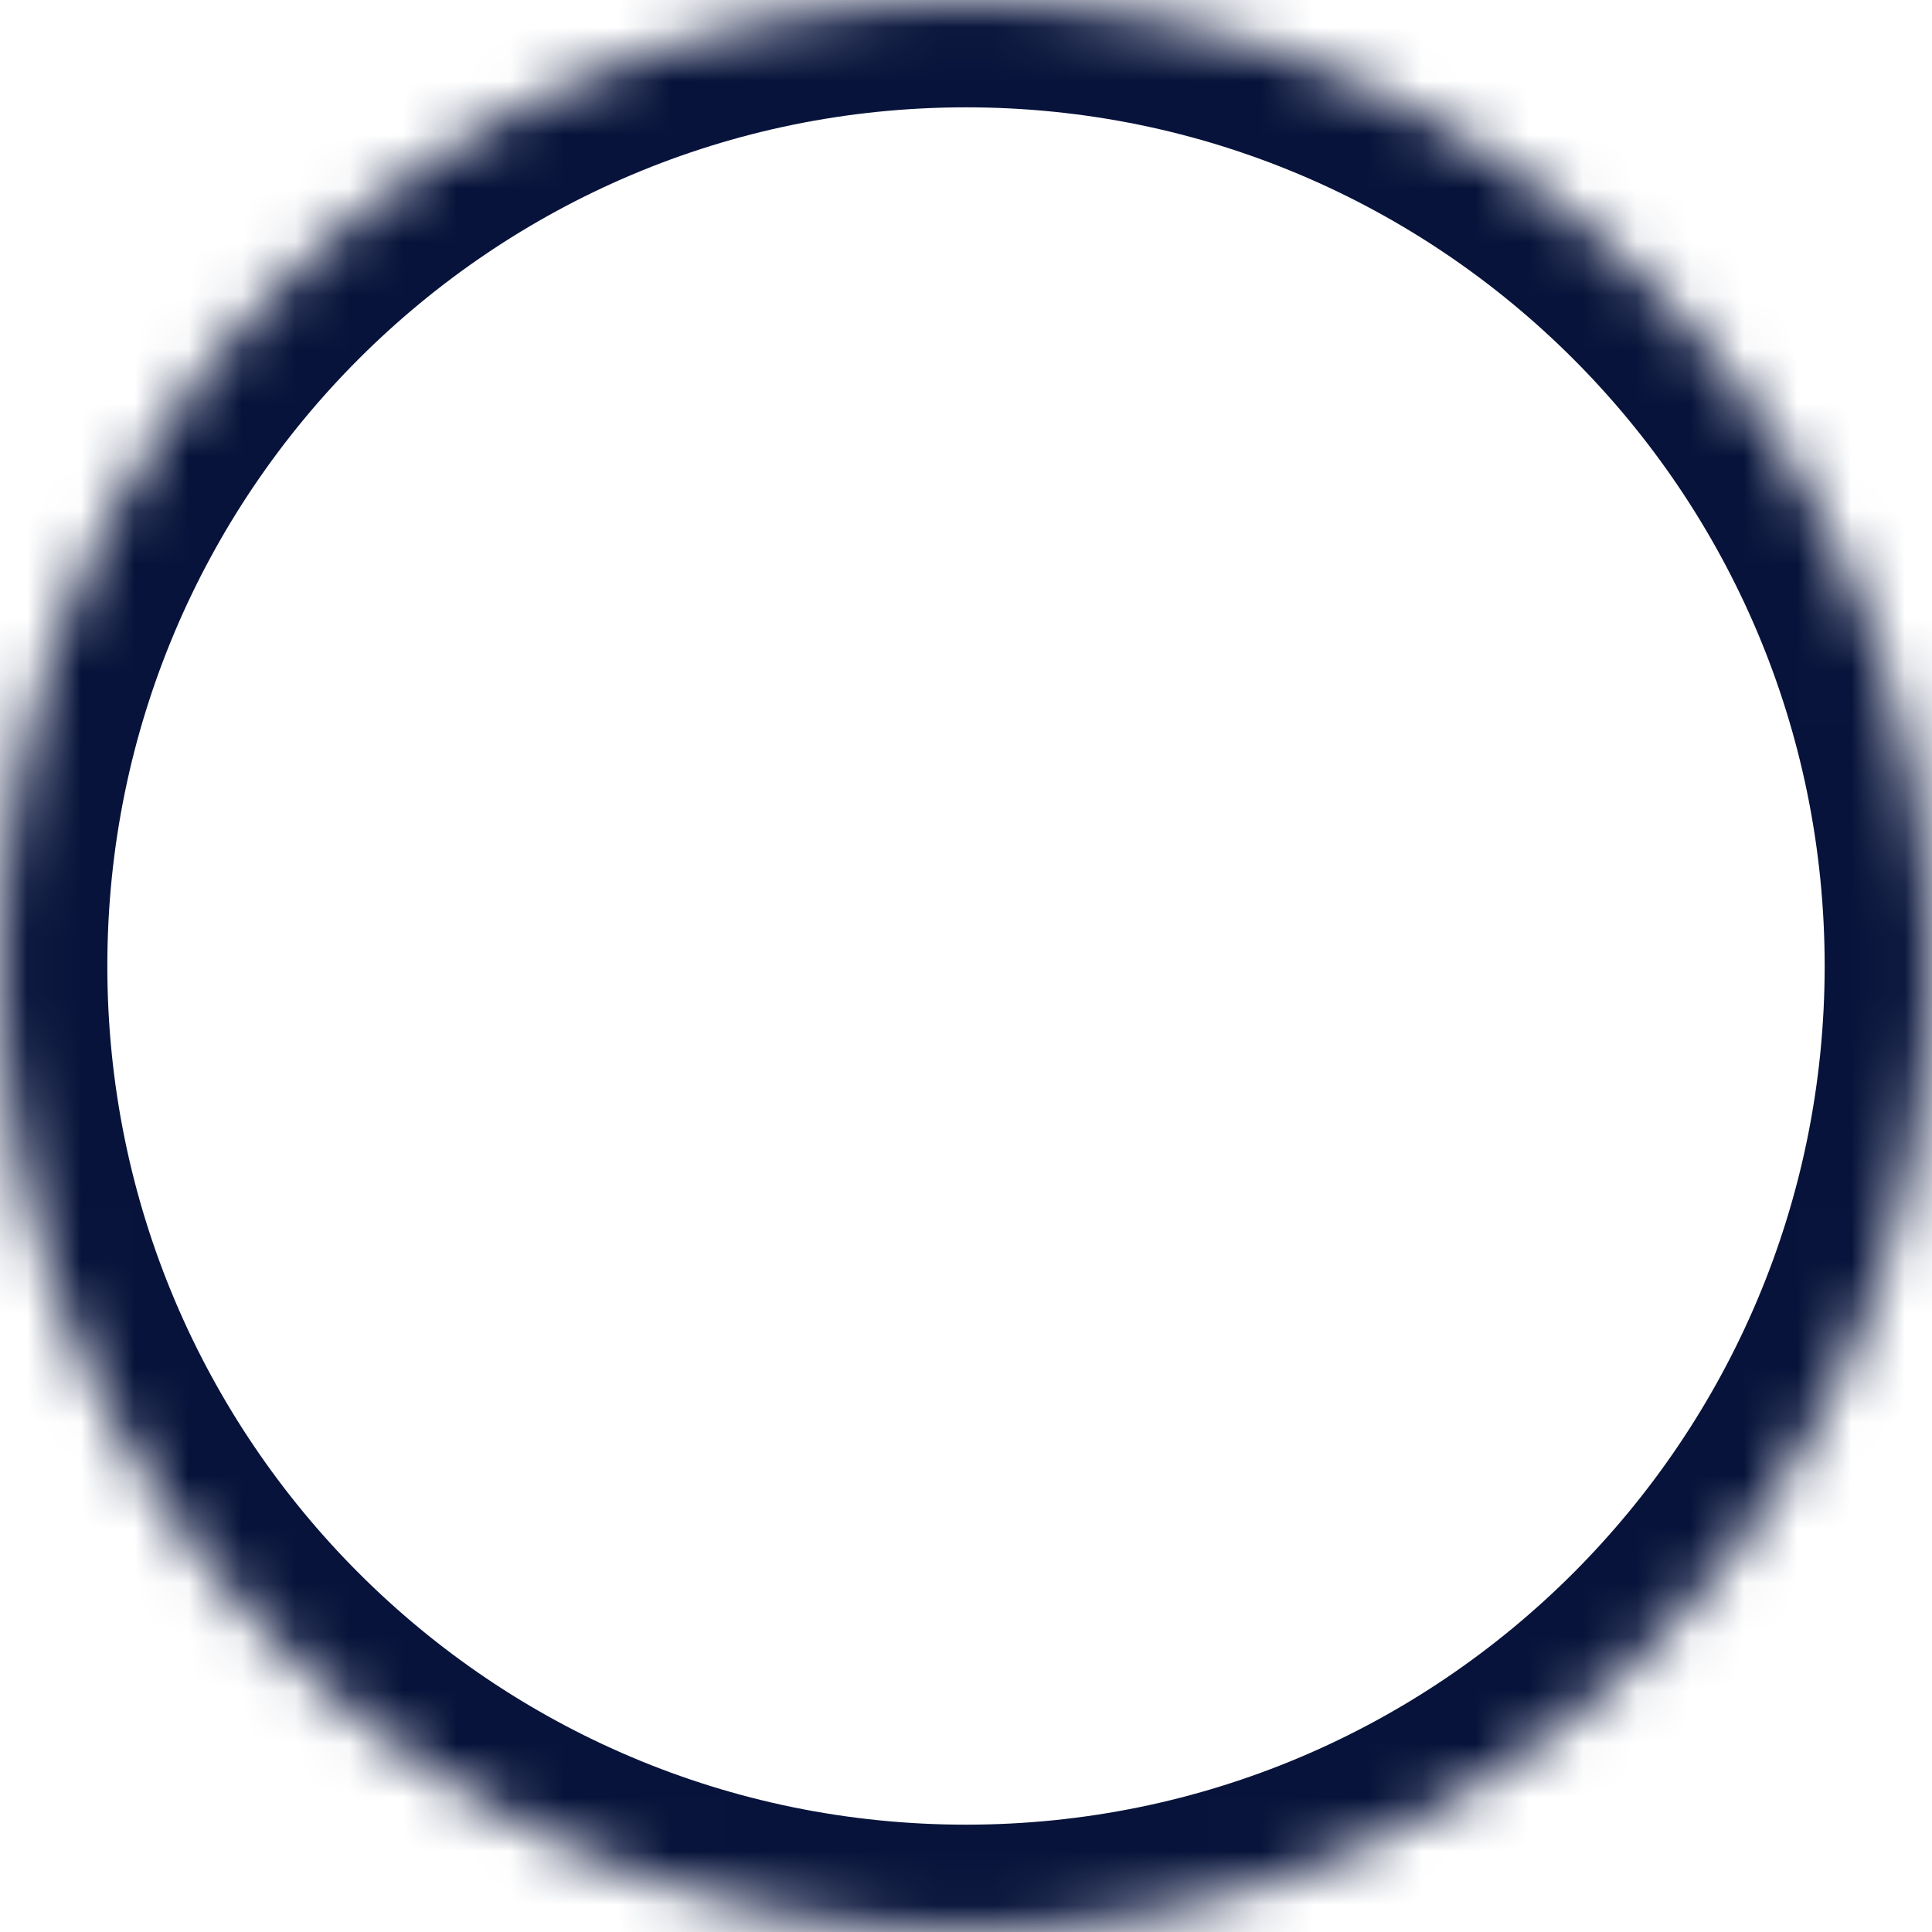 ﻿<?xml version="1.0" encoding="utf-8"?>
<svg version="1.1" xmlns:xlink="http://www.w3.org/1999/xlink" width="36px" height="36px" xmlns="http://www.w3.org/2000/svg">
  <defs>
    <mask fill="white" id="clip21">
      <path d="M 18 0  C 27.941 0  36 8.059  36 18  C 36 27.941  27.941 36  18 36  C 8.059 36  0 27.941  0 18  C 0 8.059  8.059 0  18 0  Z " fill-rule="evenodd" />
    </mask>
  </defs>
  <g transform="matrix(1 0 0 1 -231 -5747 )">
    <path d="M 18 0  C 27.941 0  36 8.059  36 18  C 36 27.941  27.941 36  18 36  C 8.059 36  0 27.941  0 18  C 0 8.059  8.059 0  18 0  Z " fill-rule="nonzero" fill="#ffffff" stroke="none" fill-opacity="0" transform="matrix(1 0 0 1 231 5747 )" />
    <path d="M 18 0  C 27.941 0  36 8.059  36 18  C 36 27.941  27.941 36  18 36  C 8.059 36  0 27.941  0 18  C 0 8.059  8.059 0  18 0  Z " stroke-width="4" stroke="#07133a" fill="none" transform="matrix(1 0 0 1 231 5747 )" mask="url(#clip21)" />
  </g>
</svg>